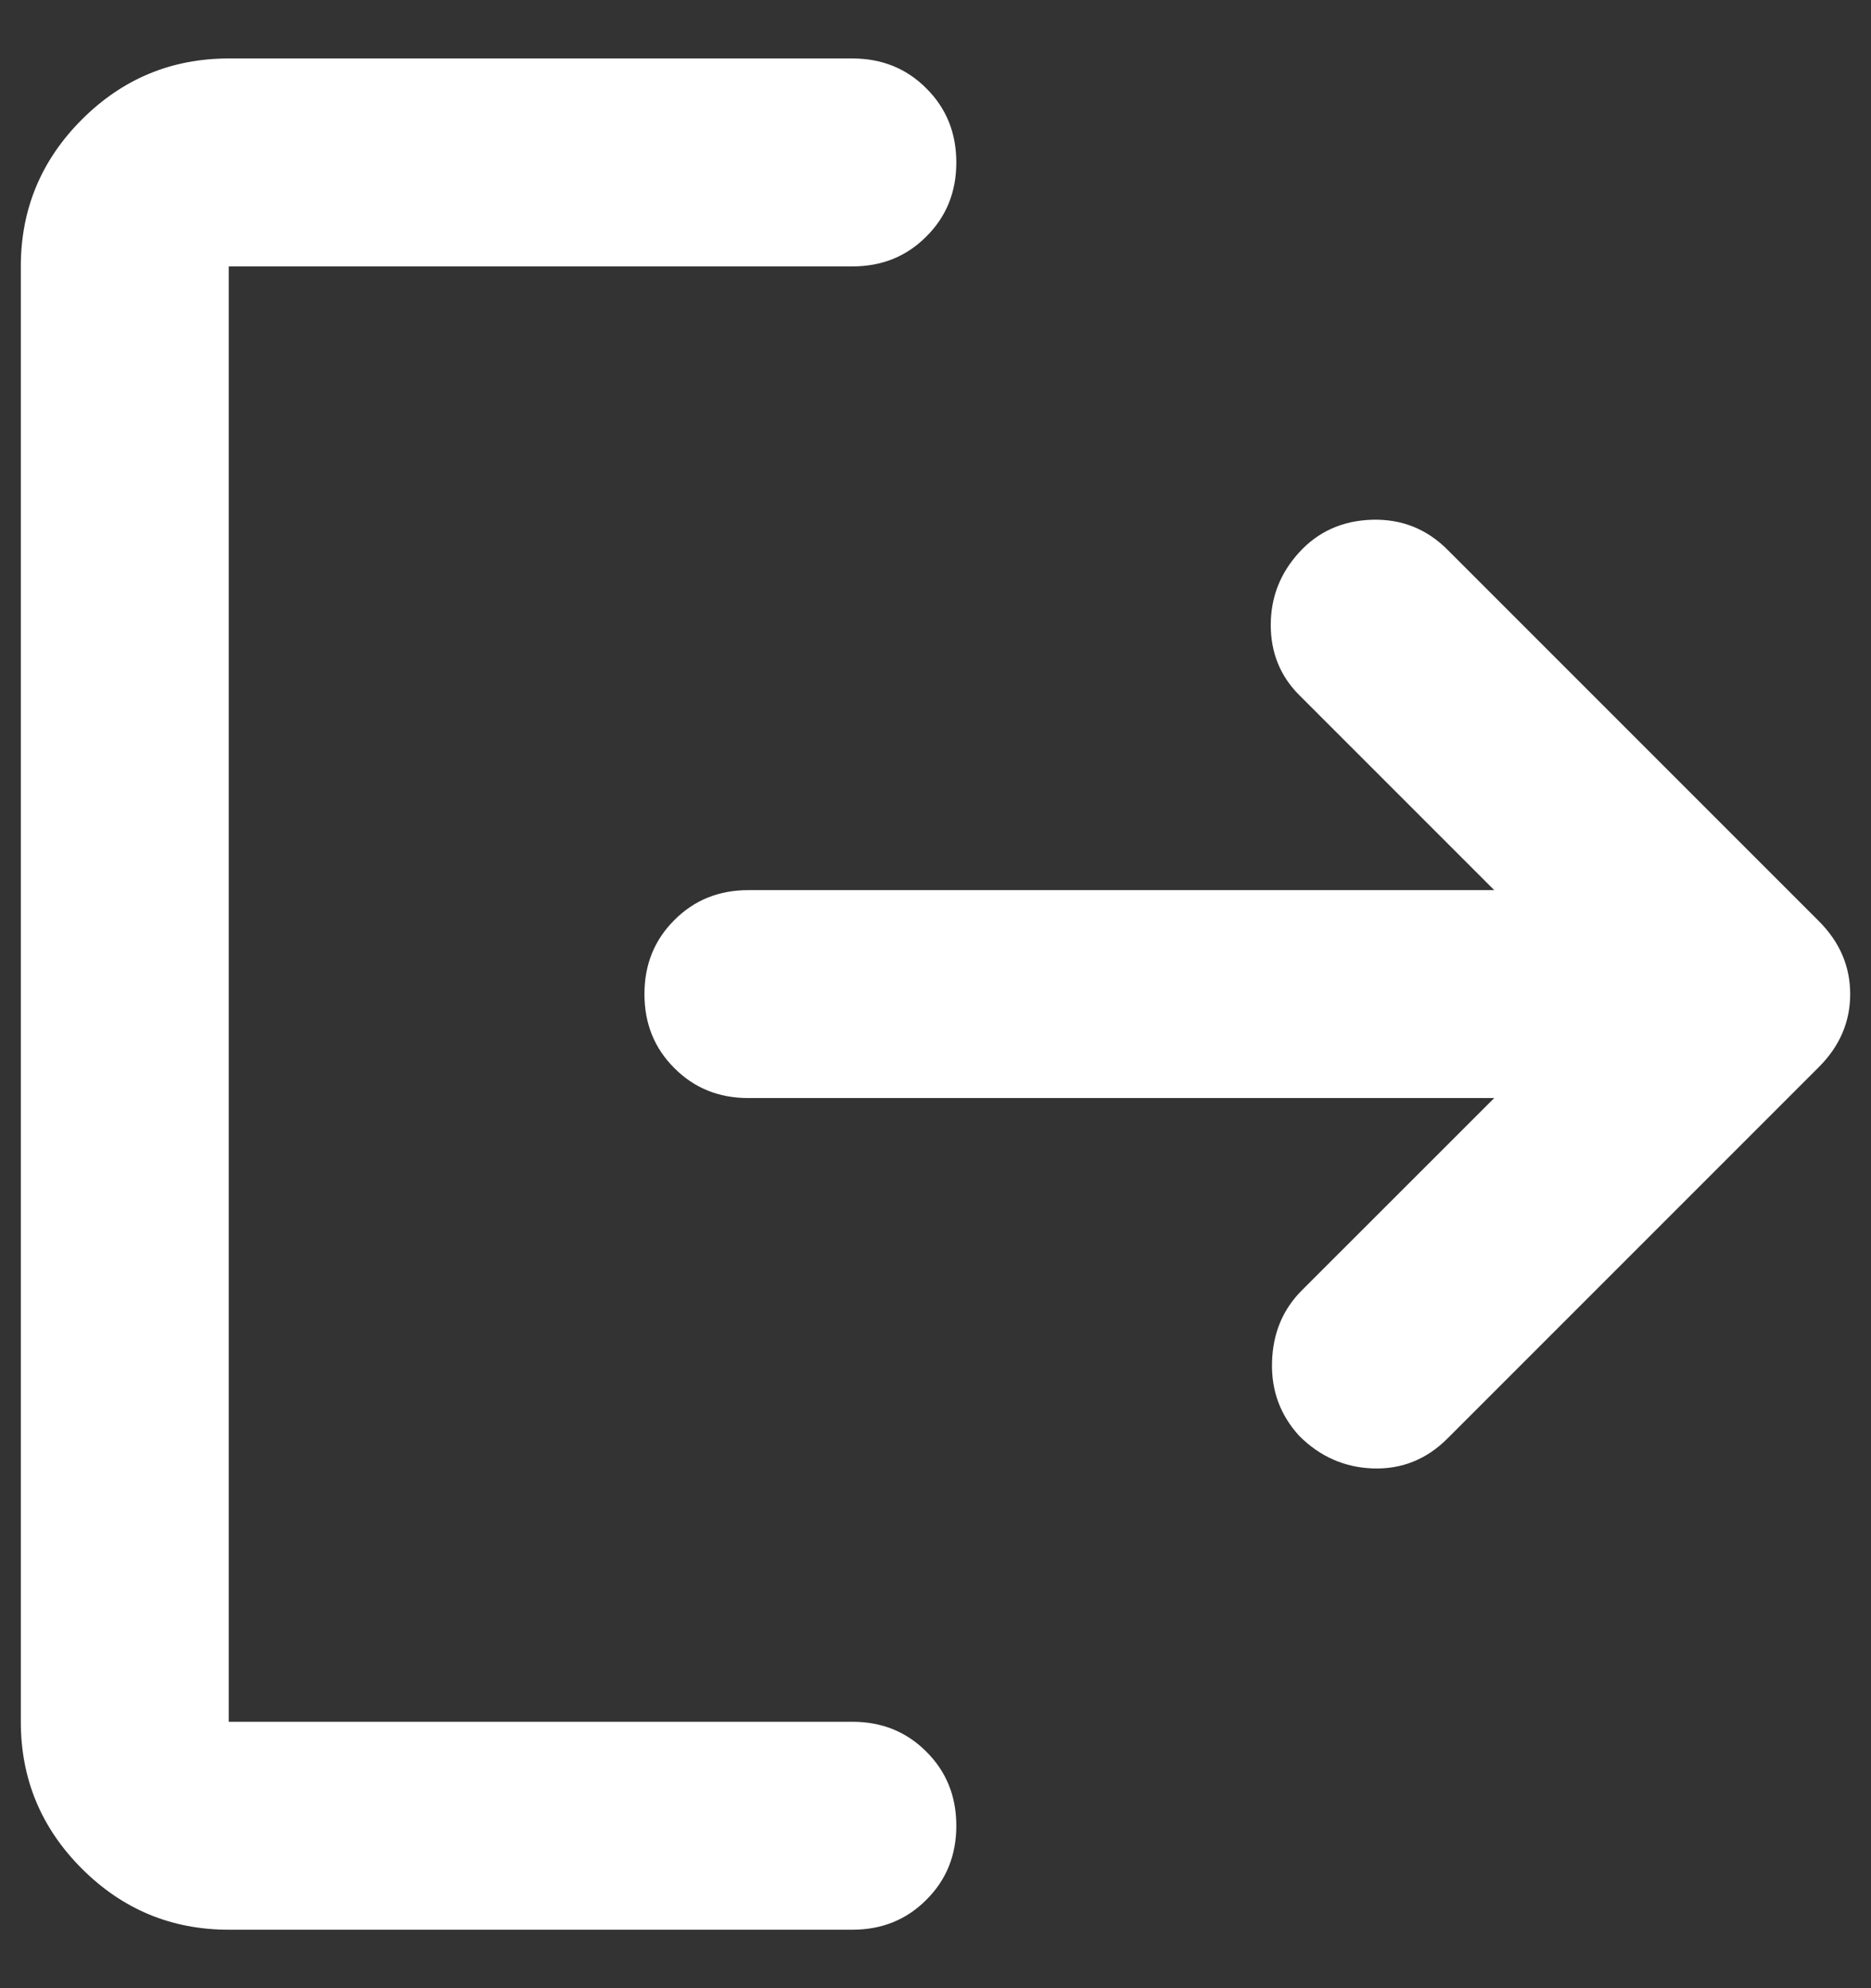<svg width="16" height="17" viewBox="0 0 16 17" fill="none" xmlns="http://www.w3.org/2000/svg">
<rect x="0" y="0" width="16" height="17" fill="#333333" stroke="none"/>
<path d="M1.956 16.5C1.467 16.5 1.048 16.326 0.7 15.978C0.352 15.63 0.178 15.211 0.178 14.722V2.278C0.178 1.789 0.352 1.37 0.7 1.022C1.048 0.674 1.467 0.5 1.956 0.5H7.289C7.541 0.5 7.752 0.585 7.922 0.756C8.093 0.926 8.178 1.137 8.178 1.389C8.178 1.641 8.093 1.852 7.922 2.022C7.752 2.193 7.541 2.278 7.289 2.278H1.956V14.722H7.289C7.541 14.722 7.752 14.807 7.922 14.978C8.093 15.148 8.178 15.359 8.178 15.611C8.178 15.863 8.093 16.074 7.922 16.244C7.752 16.415 7.541 16.5 7.289 16.5H1.956ZM12.778 9.389H6.4C6.148 9.389 5.937 9.304 5.767 9.133C5.596 8.963 5.511 8.752 5.511 8.5C5.511 8.248 5.596 8.037 5.767 7.867C5.937 7.696 6.148 7.611 6.4 7.611H12.778L11.111 5.944C10.948 5.781 10.867 5.581 10.867 5.344C10.867 5.107 10.948 4.9 11.111 4.722C11.274 4.544 11.481 4.452 11.733 4.444C11.985 4.437 12.2 4.522 12.378 4.7L15.556 7.878C15.733 8.056 15.822 8.263 15.822 8.5C15.822 8.737 15.733 8.944 15.556 9.122L12.378 12.3C12.2 12.478 11.989 12.563 11.744 12.556C11.5 12.548 11.289 12.456 11.111 12.278C10.948 12.1 10.87 11.889 10.878 11.644C10.885 11.4 10.97 11.196 11.133 11.033L12.778 9.389Z" fill="white"/>
</svg>
